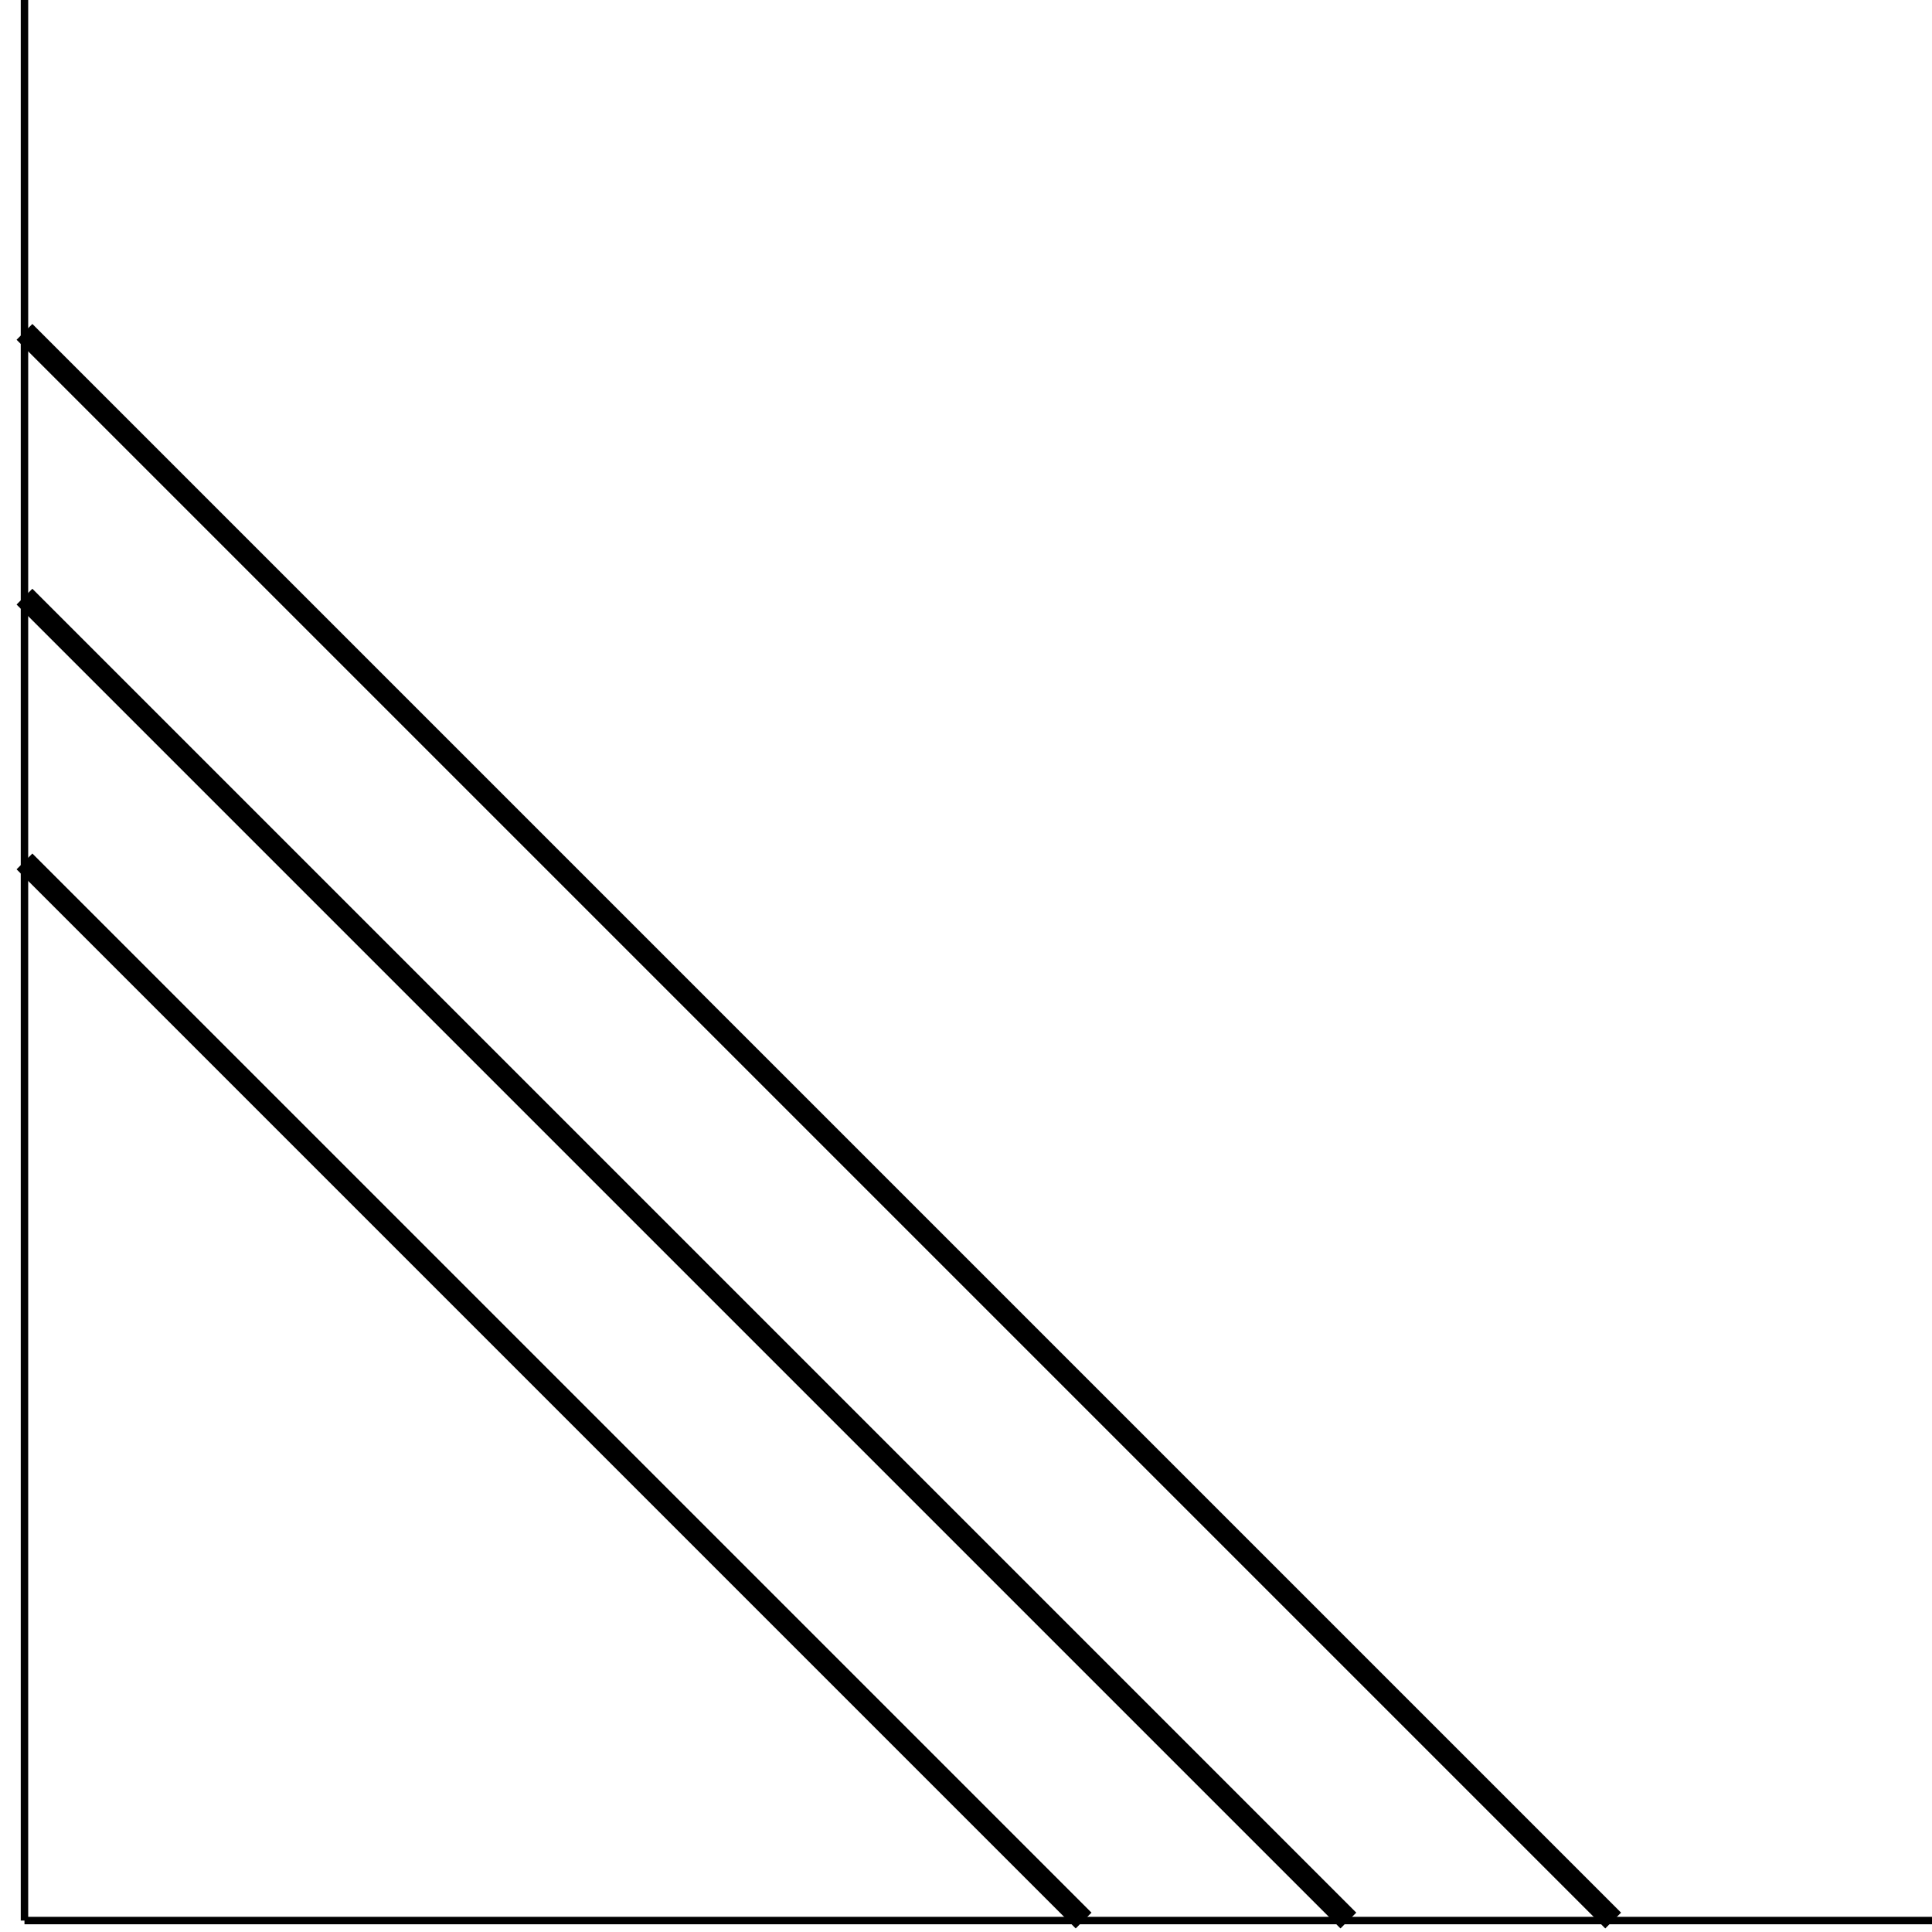 <?xml version="1.0" encoding="UTF-8" standalone="no"?>
<!DOCTYPE svg PUBLIC "-//W3C//DTD SVG 1.1//EN" "http://www.w3.org/Graphics/SVG/1.1/DTD/svg11.dtd">
<svg xmlns="http://www.w3.org/2000/svg" xmlns:xlink="http://www.w3.org/1999/xlink" version="1.1" width="115pt" height="115pt" viewBox="0 0 115 115">
<g enable-background="new">
<path transform="matrix(.004,0,0,-.004,0,115)" stroke-width="110.783" stroke-linecap="butt" stroke-miterlimit="10" stroke-linejoin="miter" fill="none" stroke="#000000" d="M 364.18 170.414 L 31885.8 170.414 "/>
<path transform="matrix(.004,0,0,-.004,0,115)" stroke-width="110.783" stroke-linecap="butt" stroke-miterlimit="10" stroke-linejoin="miter" fill="none" stroke="#000000" d="M 364.18 170.414 L 364.18 31692.1 "/>
<path transform="matrix(.004,0,0,-.004,0,115)" stroke-width="332.357" stroke-linecap="butt" stroke-miterlimit="10" stroke-linejoin="miter" fill="none" stroke="#000000" d="M 364.18 23811.7 L 24005.4 170.414 "/>
<path transform="matrix(.004,0,0,-.004,0,115)" stroke-width="332.357" stroke-linecap="butt" stroke-miterlimit="10" stroke-linejoin="miter" fill="none" stroke="#000000" d="M 20065.2 170.414 L 364.18 19871.4 "/>
<path transform="matrix(.004,0,0,-.004,0,115)" stroke-width="332.357" stroke-linecap="butt" stroke-miterlimit="10" stroke-linejoin="miter" fill="none" stroke="#000000" d="M 16125 170.414 L 364.18 15931.2 "/>
</g>
</svg>
